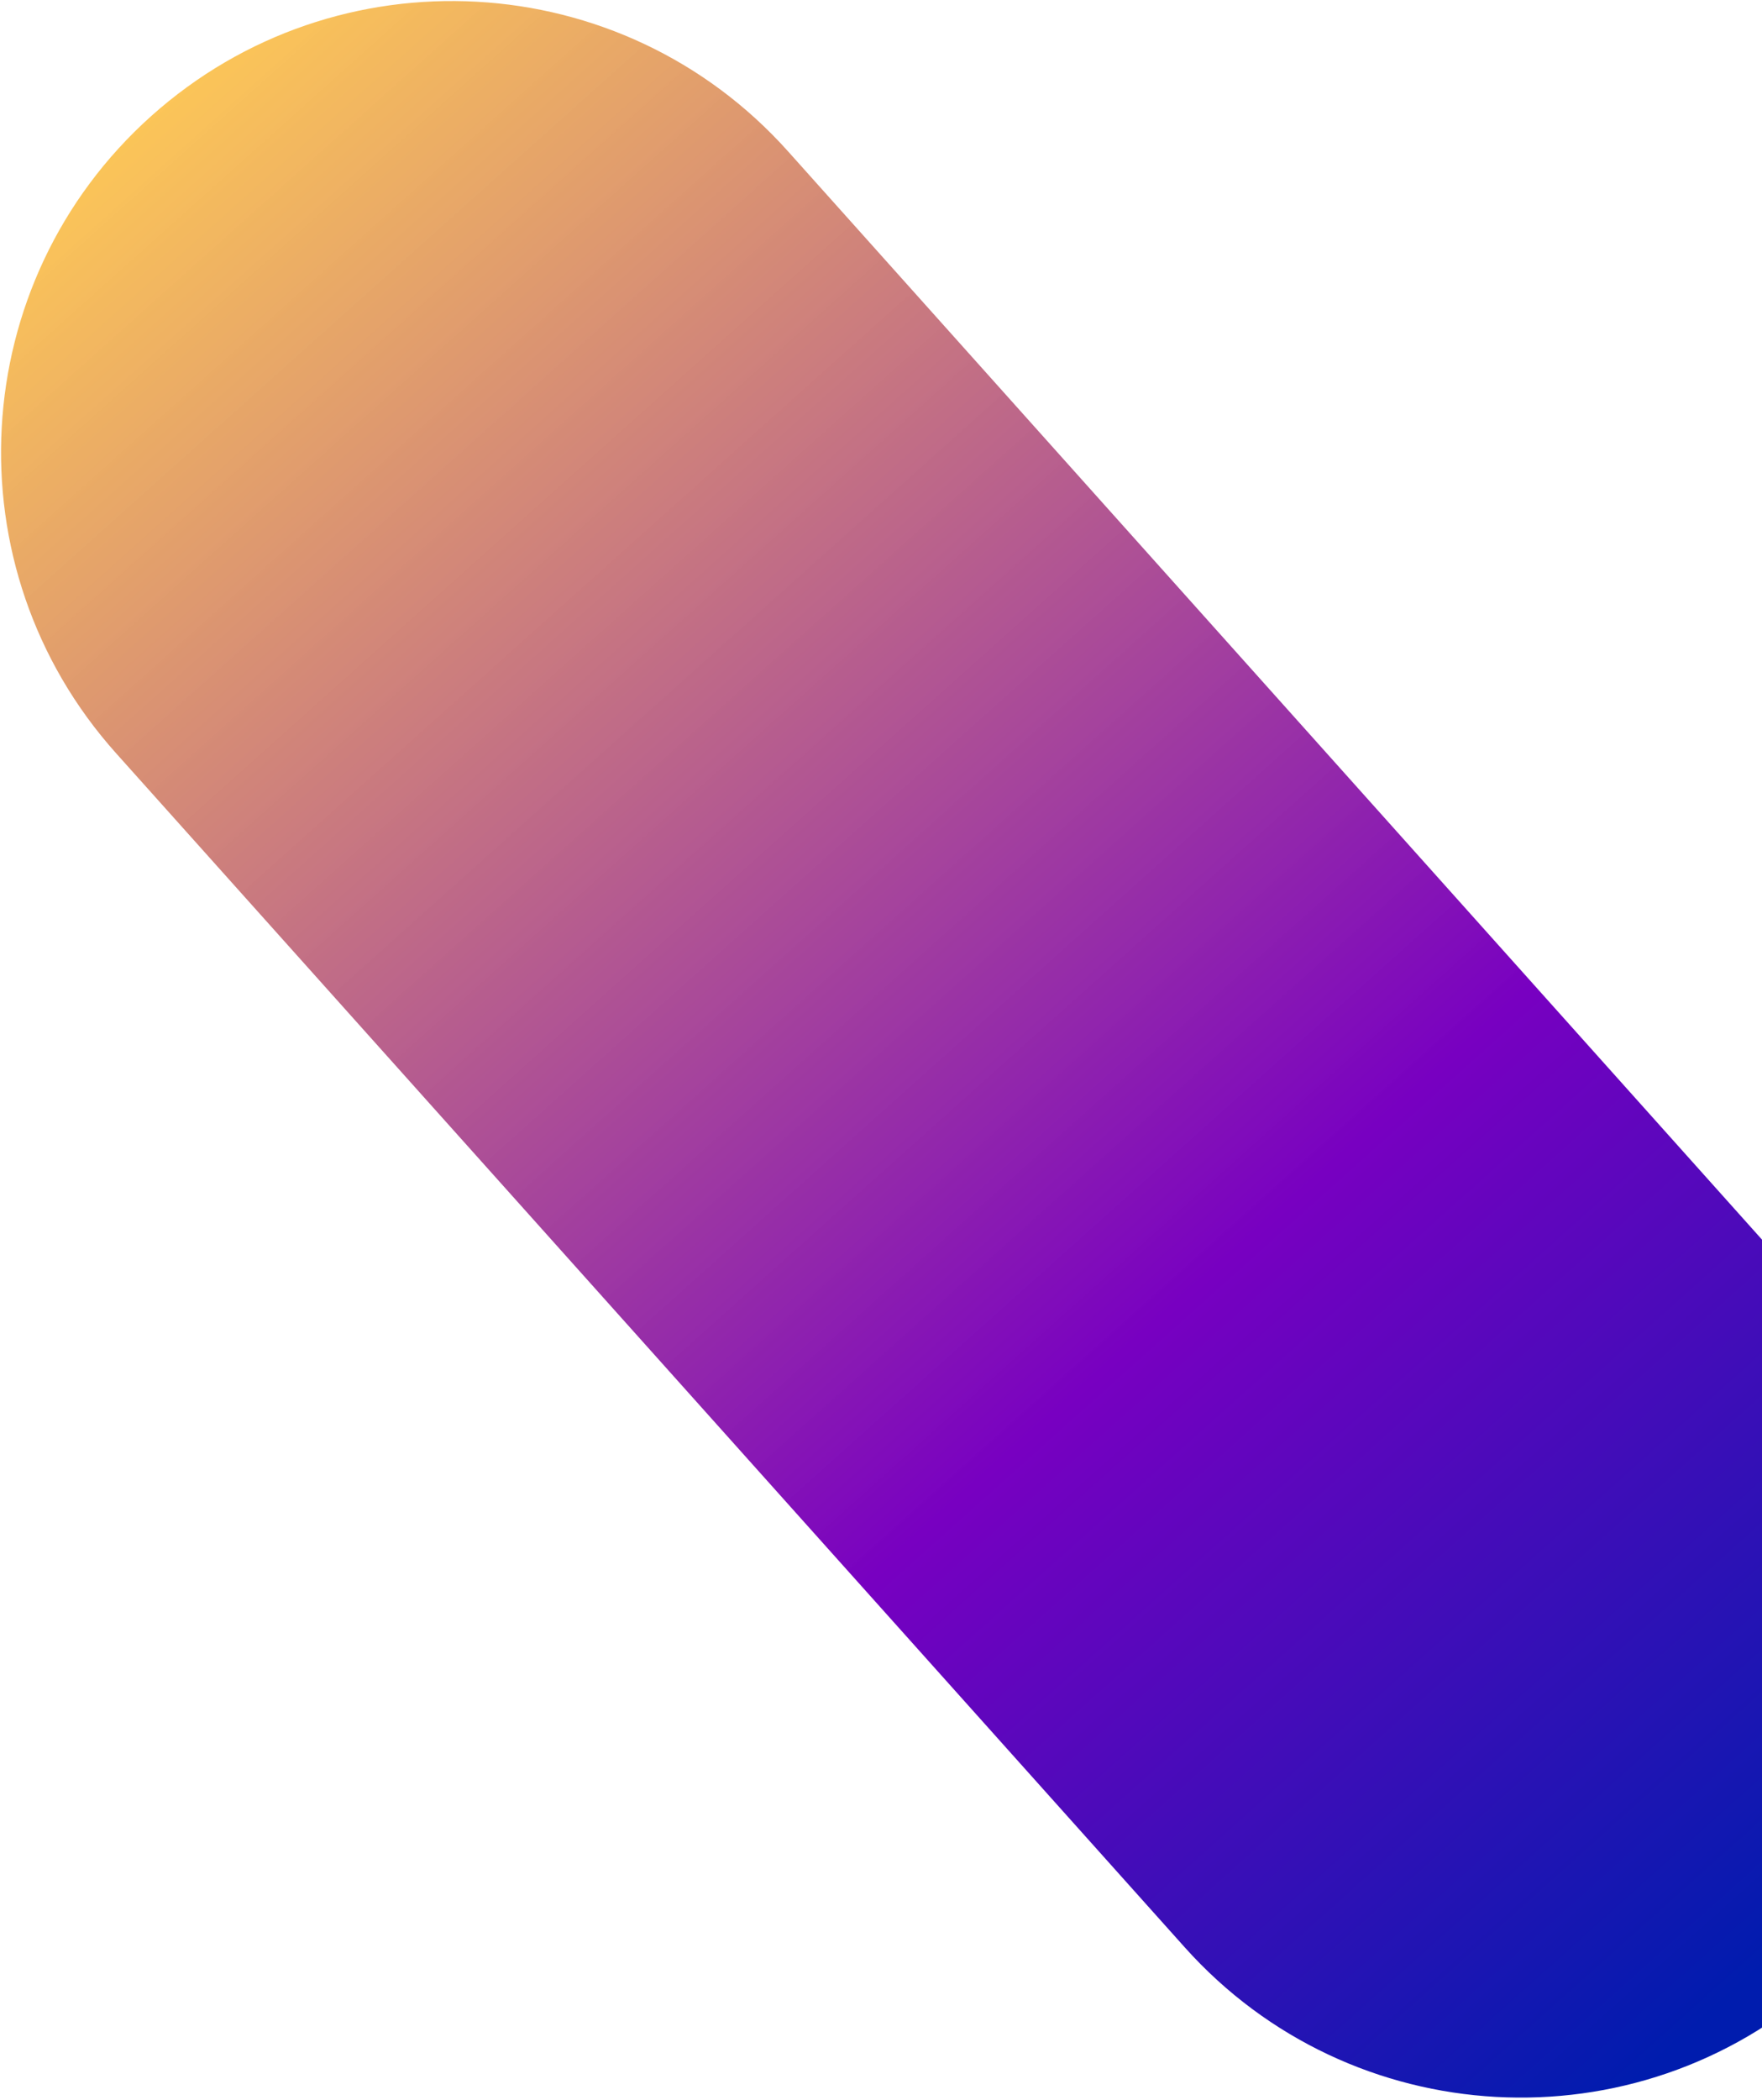 <svg width="801" height="954" viewBox="0 0 801 954" fill="none" xmlns="http://www.w3.org/2000/svg">
<path d="M52.752 342.226C-22.774 257.88 -15.624 128.278 68.722 52.752V52.752C153.067 -22.774 282.669 -15.624 358.195 68.722L844.043 611.305C919.57 695.651 912.42 825.253 828.074 900.779V900.779C743.728 976.305 614.127 969.155 538.601 884.81L52.752 342.226Z" fill="url(#paint0_linear_1_244)"/>
<defs>
<linearGradient id="paint0_linear_1_244" x1="98.625" y1="-5.152" x2="857.977" y2="842.875" gradientUnits="userSpaceOnUse">
<stop stop-color="#FFC23A" stop-opacity="0.86"/>
<stop offset="0.647" stop-color="#7800C1"/>
<stop offset="1" stop-color="#001CAE"/>
</linearGradient>
</defs>
</svg>
